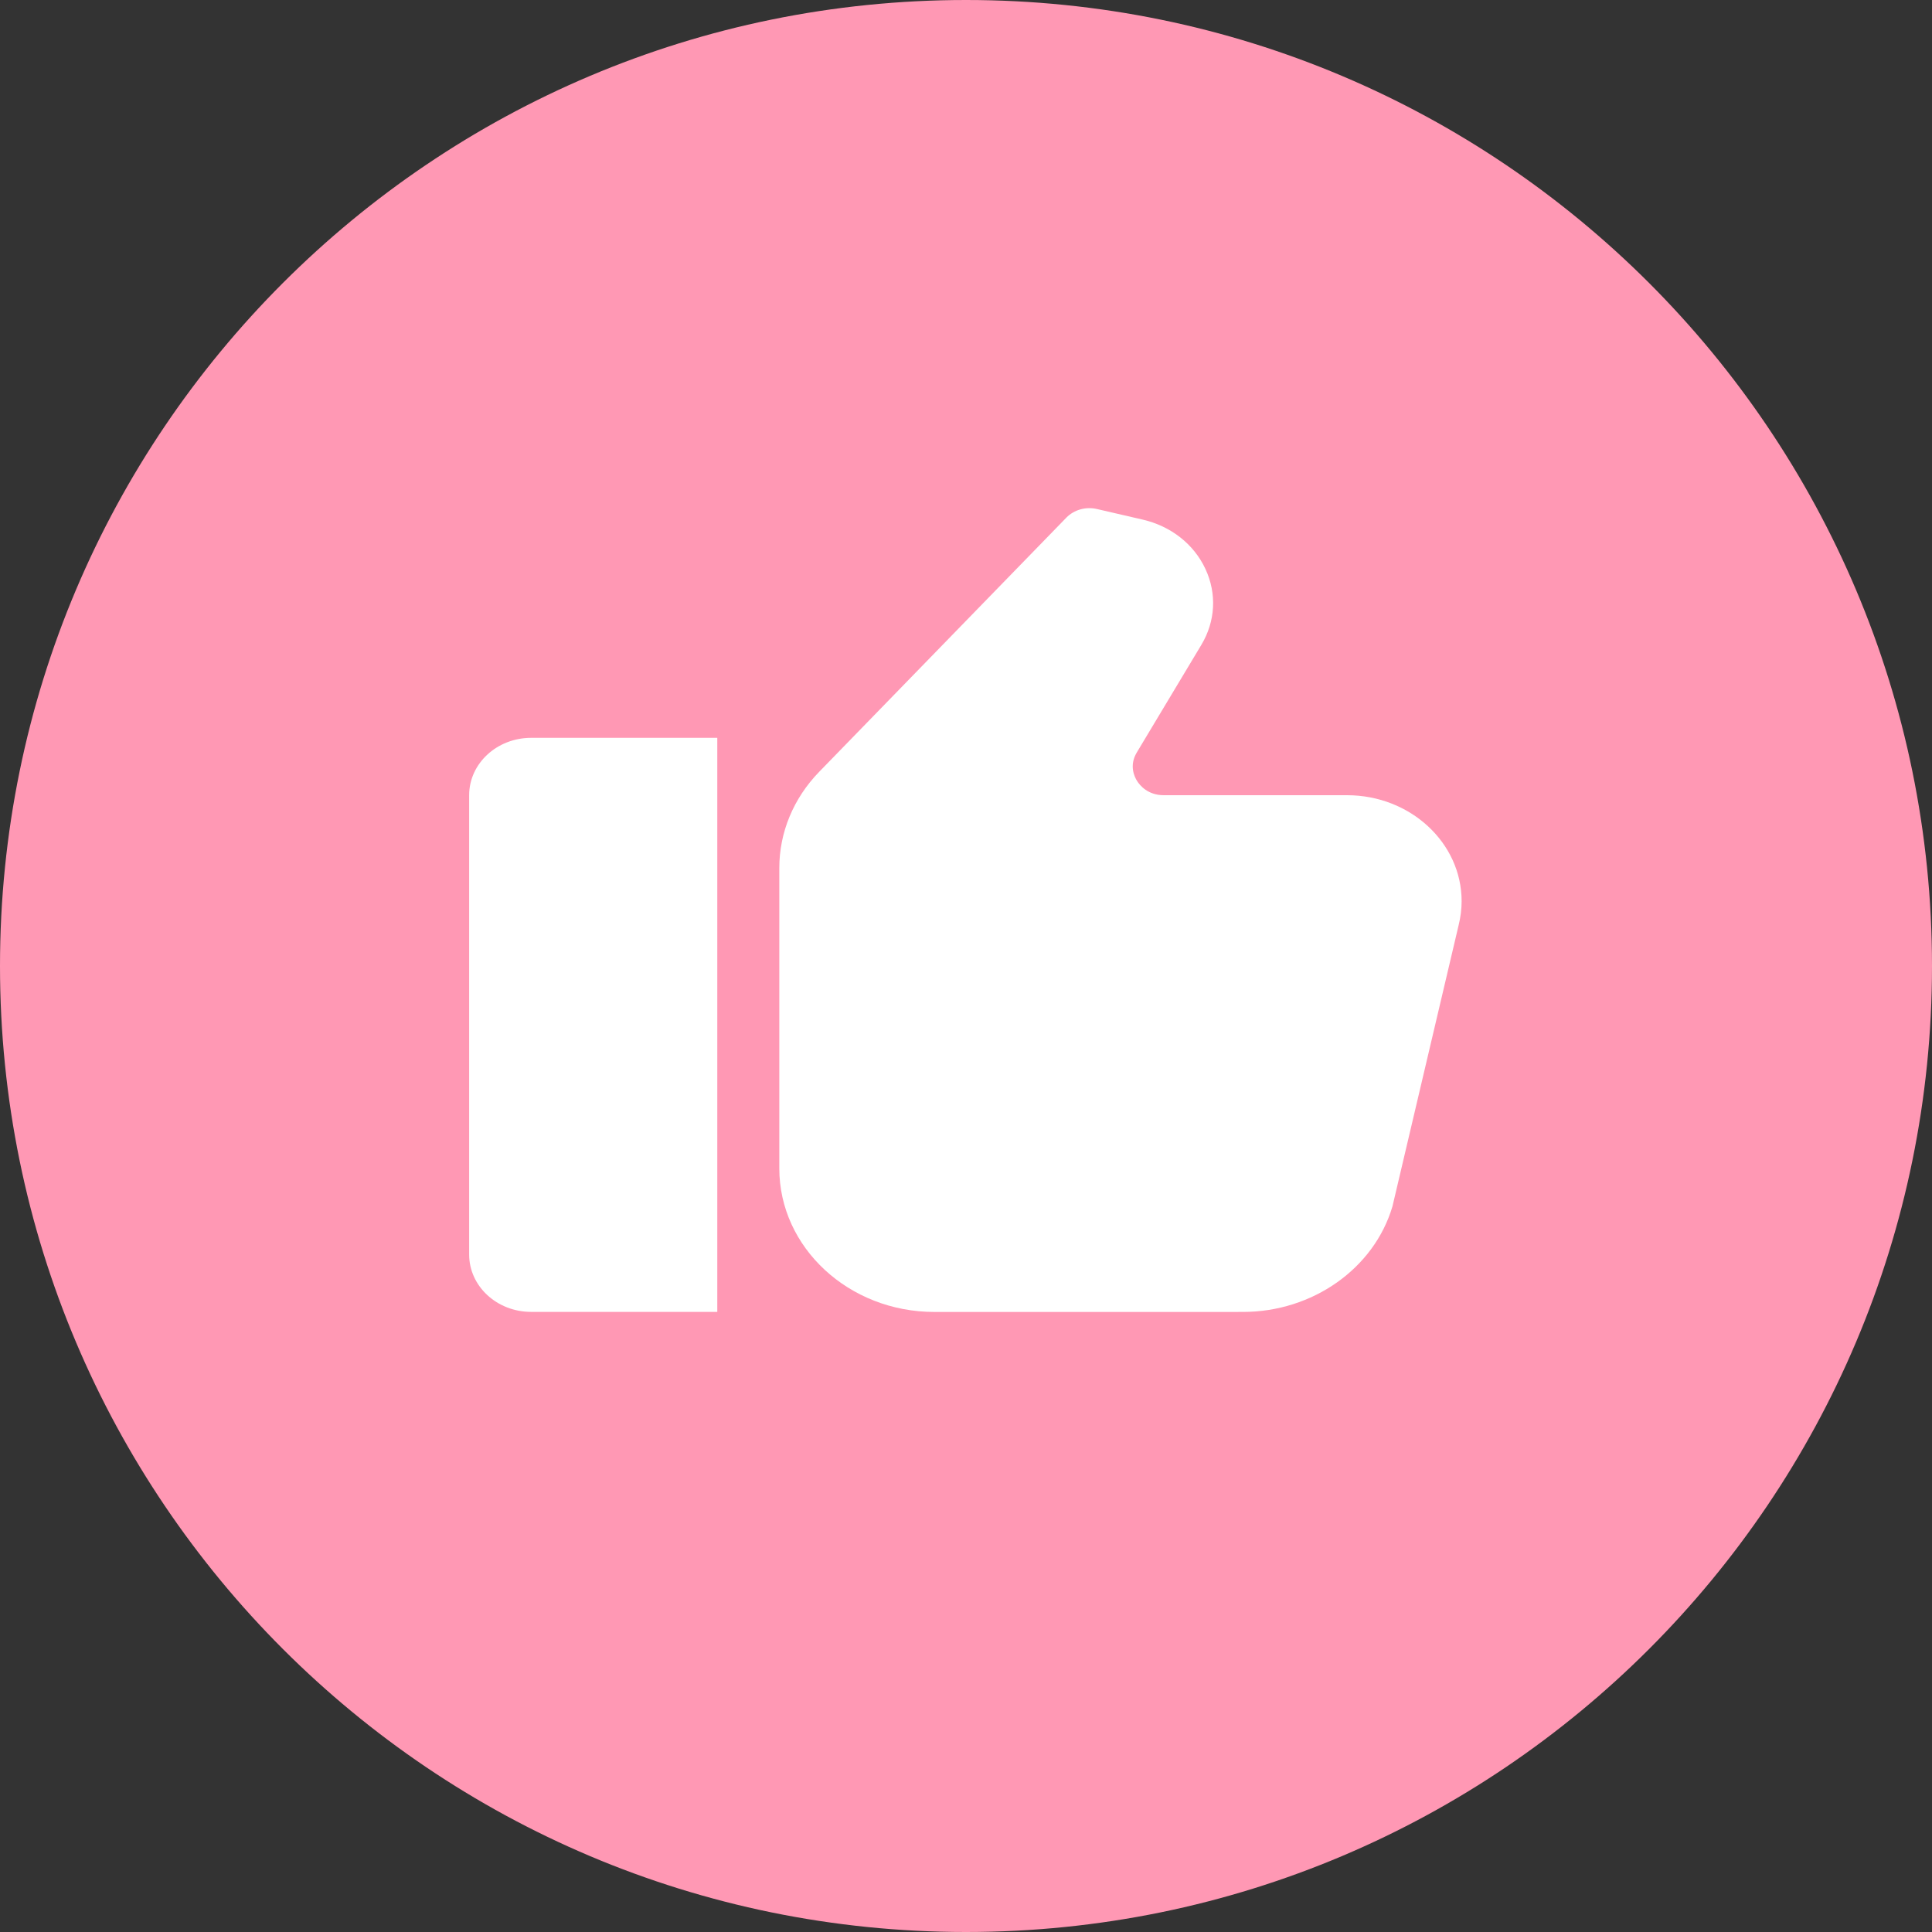 <?xml version="1.0" encoding="UTF-8" standalone="no"?>
<svg
   xmlns:dc="http://purl.org/dc/elements/1.1/"
   xmlns:cc="http://creativecommons.org/ns#"
   xmlns:rdf="http://www.w3.org/1999/02/22-rdf-syntax-ns#"
   xmlns:svg="http://www.w3.org/2000/svg"
   xmlns="http://www.w3.org/2000/svg"
   xmlns:sodipodi="http://sodipodi.sourceforge.net/DTD/sodipodi-0.dtd"
   xmlns:inkscape="http://www.inkscape.org/namespaces/inkscape"
   width="30"
   height="30"
   viewBox="0 0 30 30"
   version="1.1"
   id="svg863"
   sodipodi:docname="mp-thumb.svg"
   inkscape:version="0.92.4 (5da689c313, 2019-01-14)">
  <rect x="0" y="0" width="30" height="30" fill="#333333" stroke="none"/>
  <defs
     id="defs867" />
  <sodipodi:namedview
     pagecolor="#ffffff"
     bordercolor="#666666"
     borderopacity="1"
     objecttolerance="10"
     gridtolerance="10"
     guidetolerance="10"
     inkscape:pageopacity="0"
     inkscape:pageshadow="2"
     inkscape:window-width="1920"
     inkscape:window-height="1028"
     id="namedview865"
     showgrid="false"
     inkscape:zoom="10.24"
     inkscape:cx="13.611879"
     inkscape:cy="7.2816157"
     inkscape:window-x="-8"
     inkscape:window-y="-8"
     inkscape:window-maximized="1"
     inkscape:current-layer="g861" />
  <g
     id="g861">
    <g
       id="g855">
      <path
         fill="#ff98b4"
         d="M15 0c8.284 0 15 6.716 15 15 0 8.284-6.716 15-15 15-8.284 0-15-6.716-15-15C0 6.716 6.716 0 15 0z"
         id="path853" />
    </g>
    <path
       d="m 7.285,12.348 v 7.132 c 0,0.492 0.431,0.891 0.963,0.891 H 11.138 V 11.457 H 8.248 c -0.532,0 -0.963,0.399 -0.963,0.891 z"
       id="path1441"
       inkscape:connector-curvature="0"
       style="stroke-width:0.927;fill:#ffffff;fill-opacity:1" />
    <path
       d="m 20.917,12.348 h -2.845 c -0.249,0 -0.373,-0.154 -0.415,-0.22 -0.042,-0.066 -0.126,-0.241 -0.006,-0.442 l 1.003,-1.672 c 0.22,-0.366 0.243,-0.797 0.063,-1.181 -0.18,-0.385 -0.536,-0.664 -0.975,-0.765 L 17.033,7.904 c -0.172,-0.04 -0.355,0.011 -0.475,0.134 L 12.718,11.987 c -0.398,0.411 -0.617,0.94 -0.617,1.491 v 4.665 c 0,1.229 1.08,2.229 2.408,2.229 l 4.791,-4.21e-4 c 1.082,0 2.037,-0.674 2.322,-1.639 L 22.65,14.364 c 0.03,-0.122 0.046,-0.246 0.046,-0.37 0,-0.908 -0.798,-1.646 -1.779,-1.646 z"
       id="path1443"
       inkscape:connector-curvature="0"
       style="stroke-width:0.927;fill:#ffffff;fill-opacity:1" />
  </g>
</svg>
